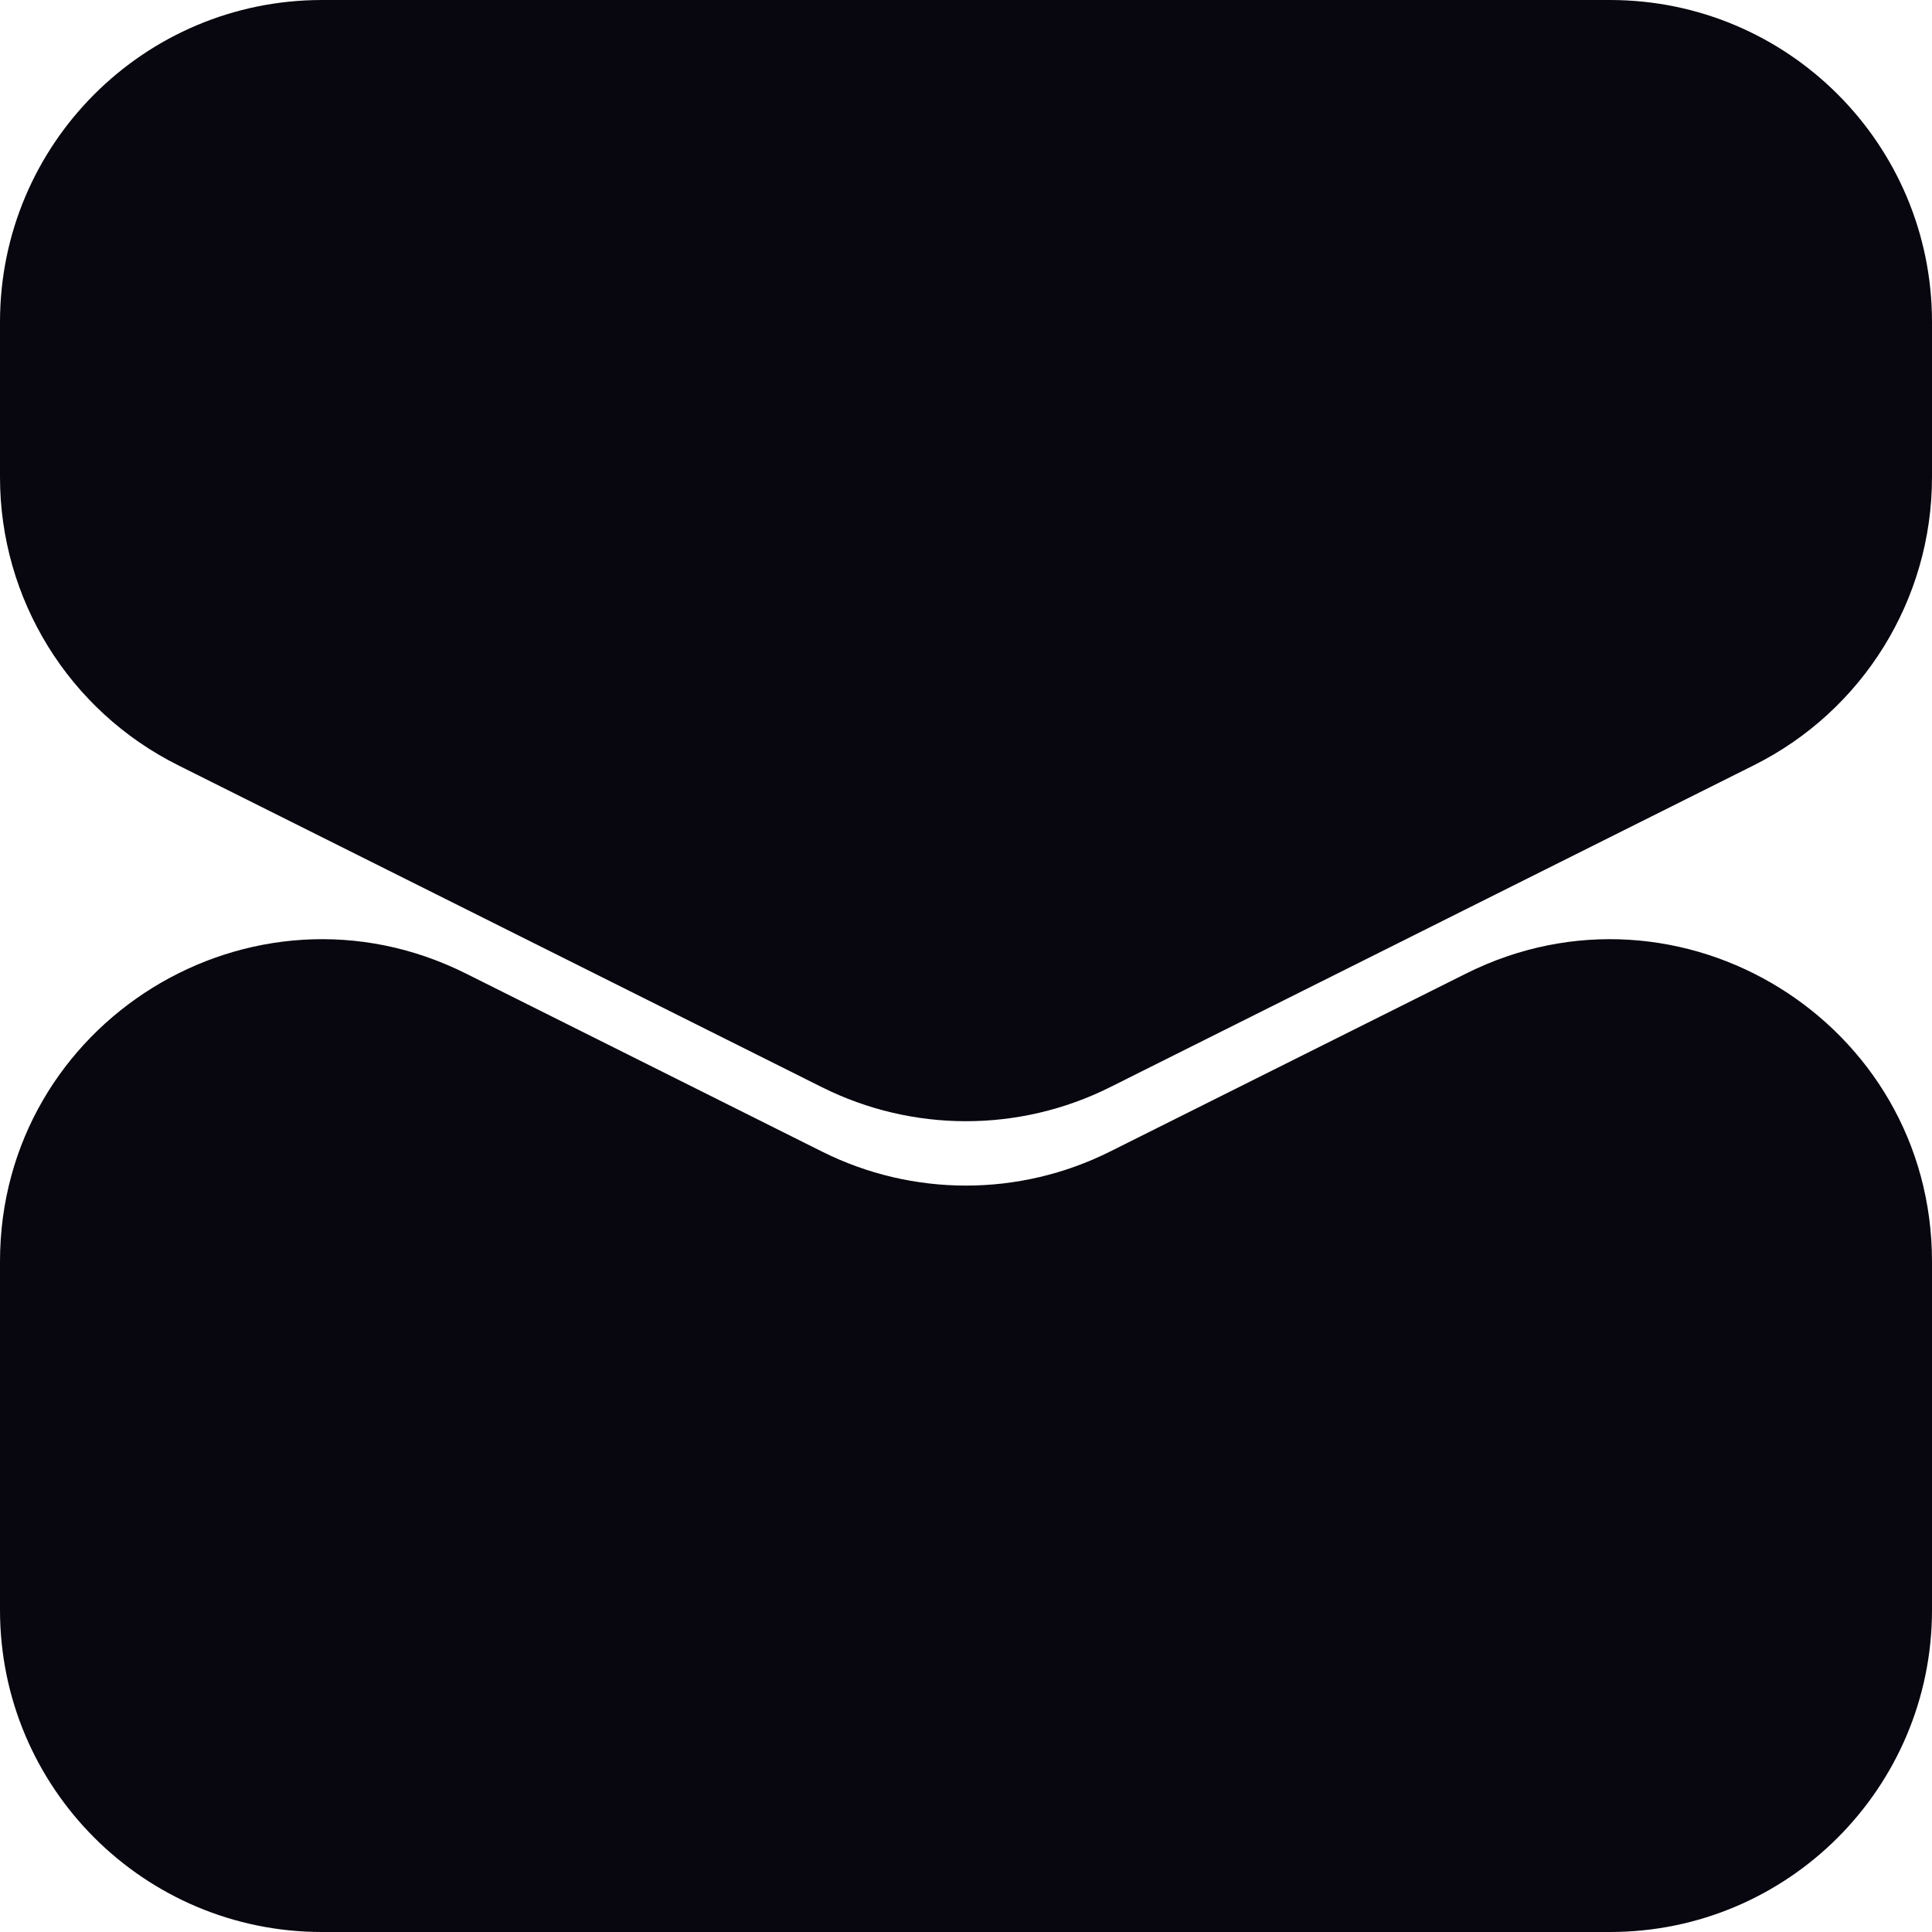 <svg width="36" height="36" viewBox="0 0 36 36" fill="none" xmlns="http://www.w3.org/2000/svg">
<path d="M0 23.508C0 19.048 4.694 16.147 8.683 18.141L15.317 21.458C17.006 22.303 18.994 22.303 20.683 21.458L27.317 18.141C31.306 16.147 36 19.048 36 23.508V30C36 33.313 33.314 36 30 36H6C2.686 36 0 33.313 0 30V23.508Z" fill="#08060E"/>
<path d="M36 8.892C36 11.165 34.716 13.242 32.683 14.258L20.683 20.259C18.994 21.103 17.006 21.103 15.317 20.259L3.317 14.258C1.284 13.242 0 11.165 0 8.892V6C0 2.686 2.686 9.72748e-05 6 9.72748e-05L30 9.72748e-05C33.314 9.72748e-05 36 2.686 36 6V8.892Z" fill="#08060E"/>
</svg>
